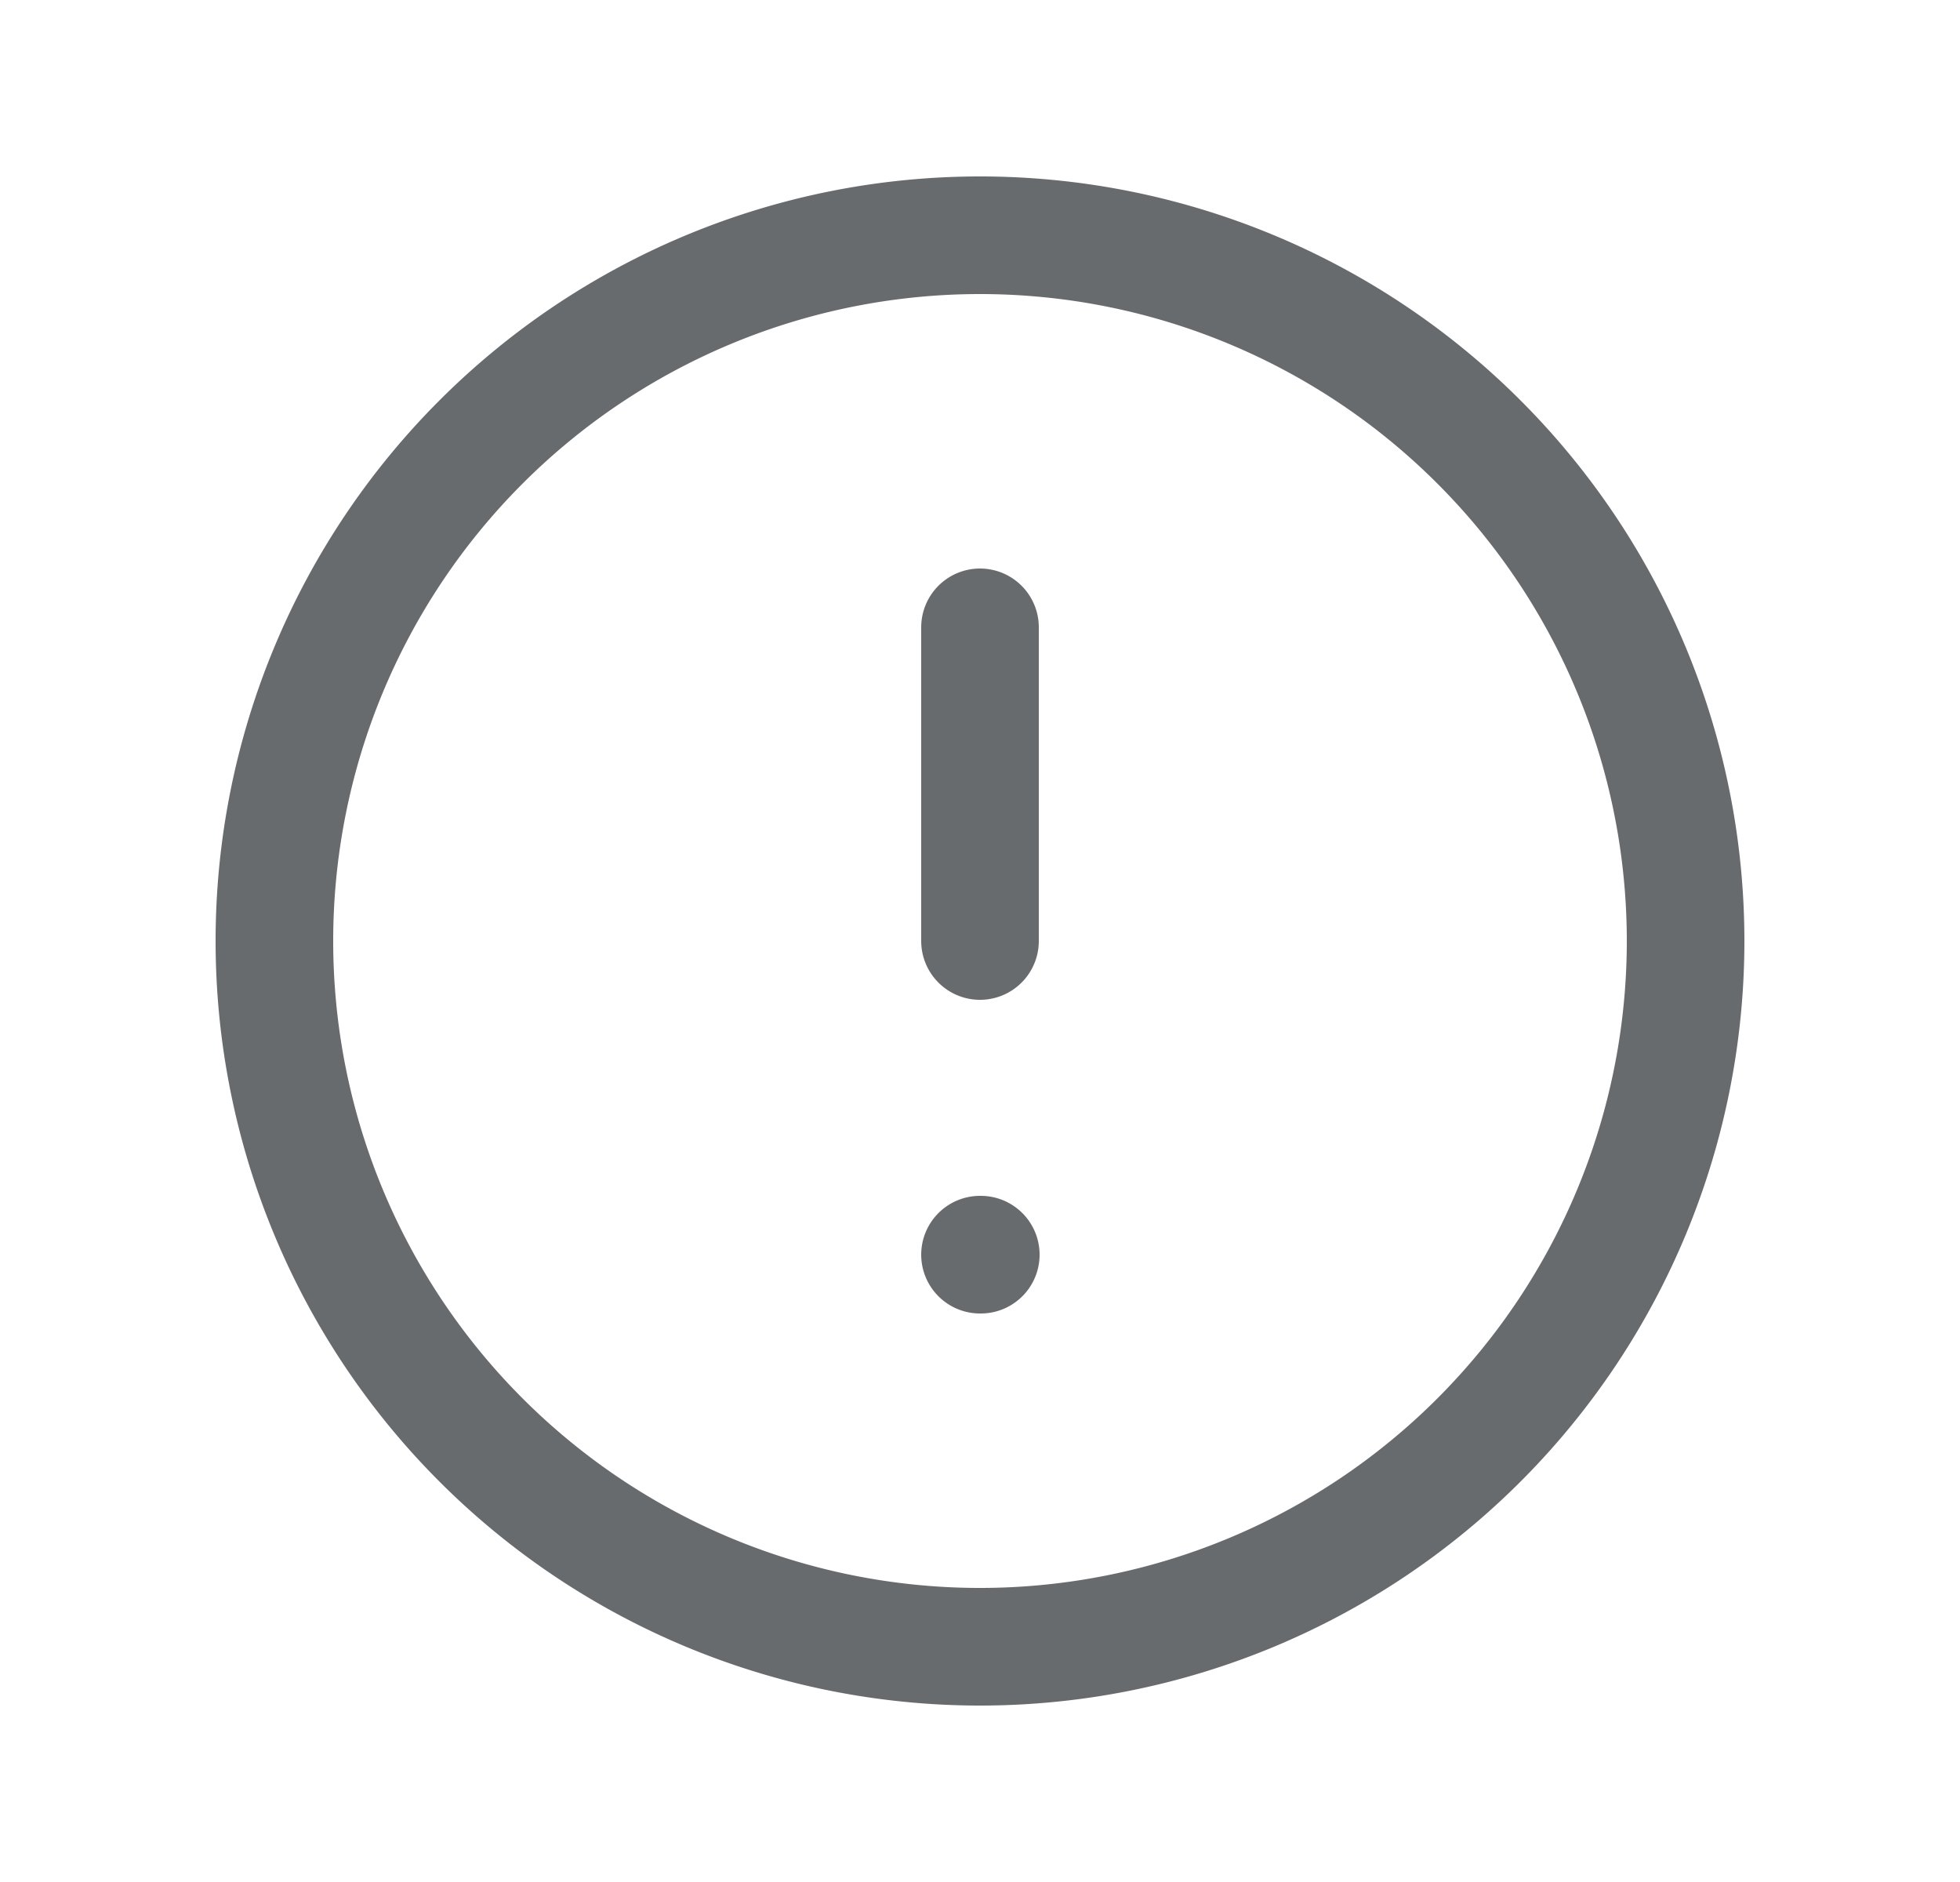 <svg width="25" height="24" fill="none" xmlns="http://www.w3.org/2000/svg"><path d="M12.5 8v4m0 4h.01m8.99-4a9 9 0 1 1-18 0 9 9 0 0 1 18 0Z" stroke="#686B6E" stroke-width="1.5" stroke-linecap="round"/></svg>